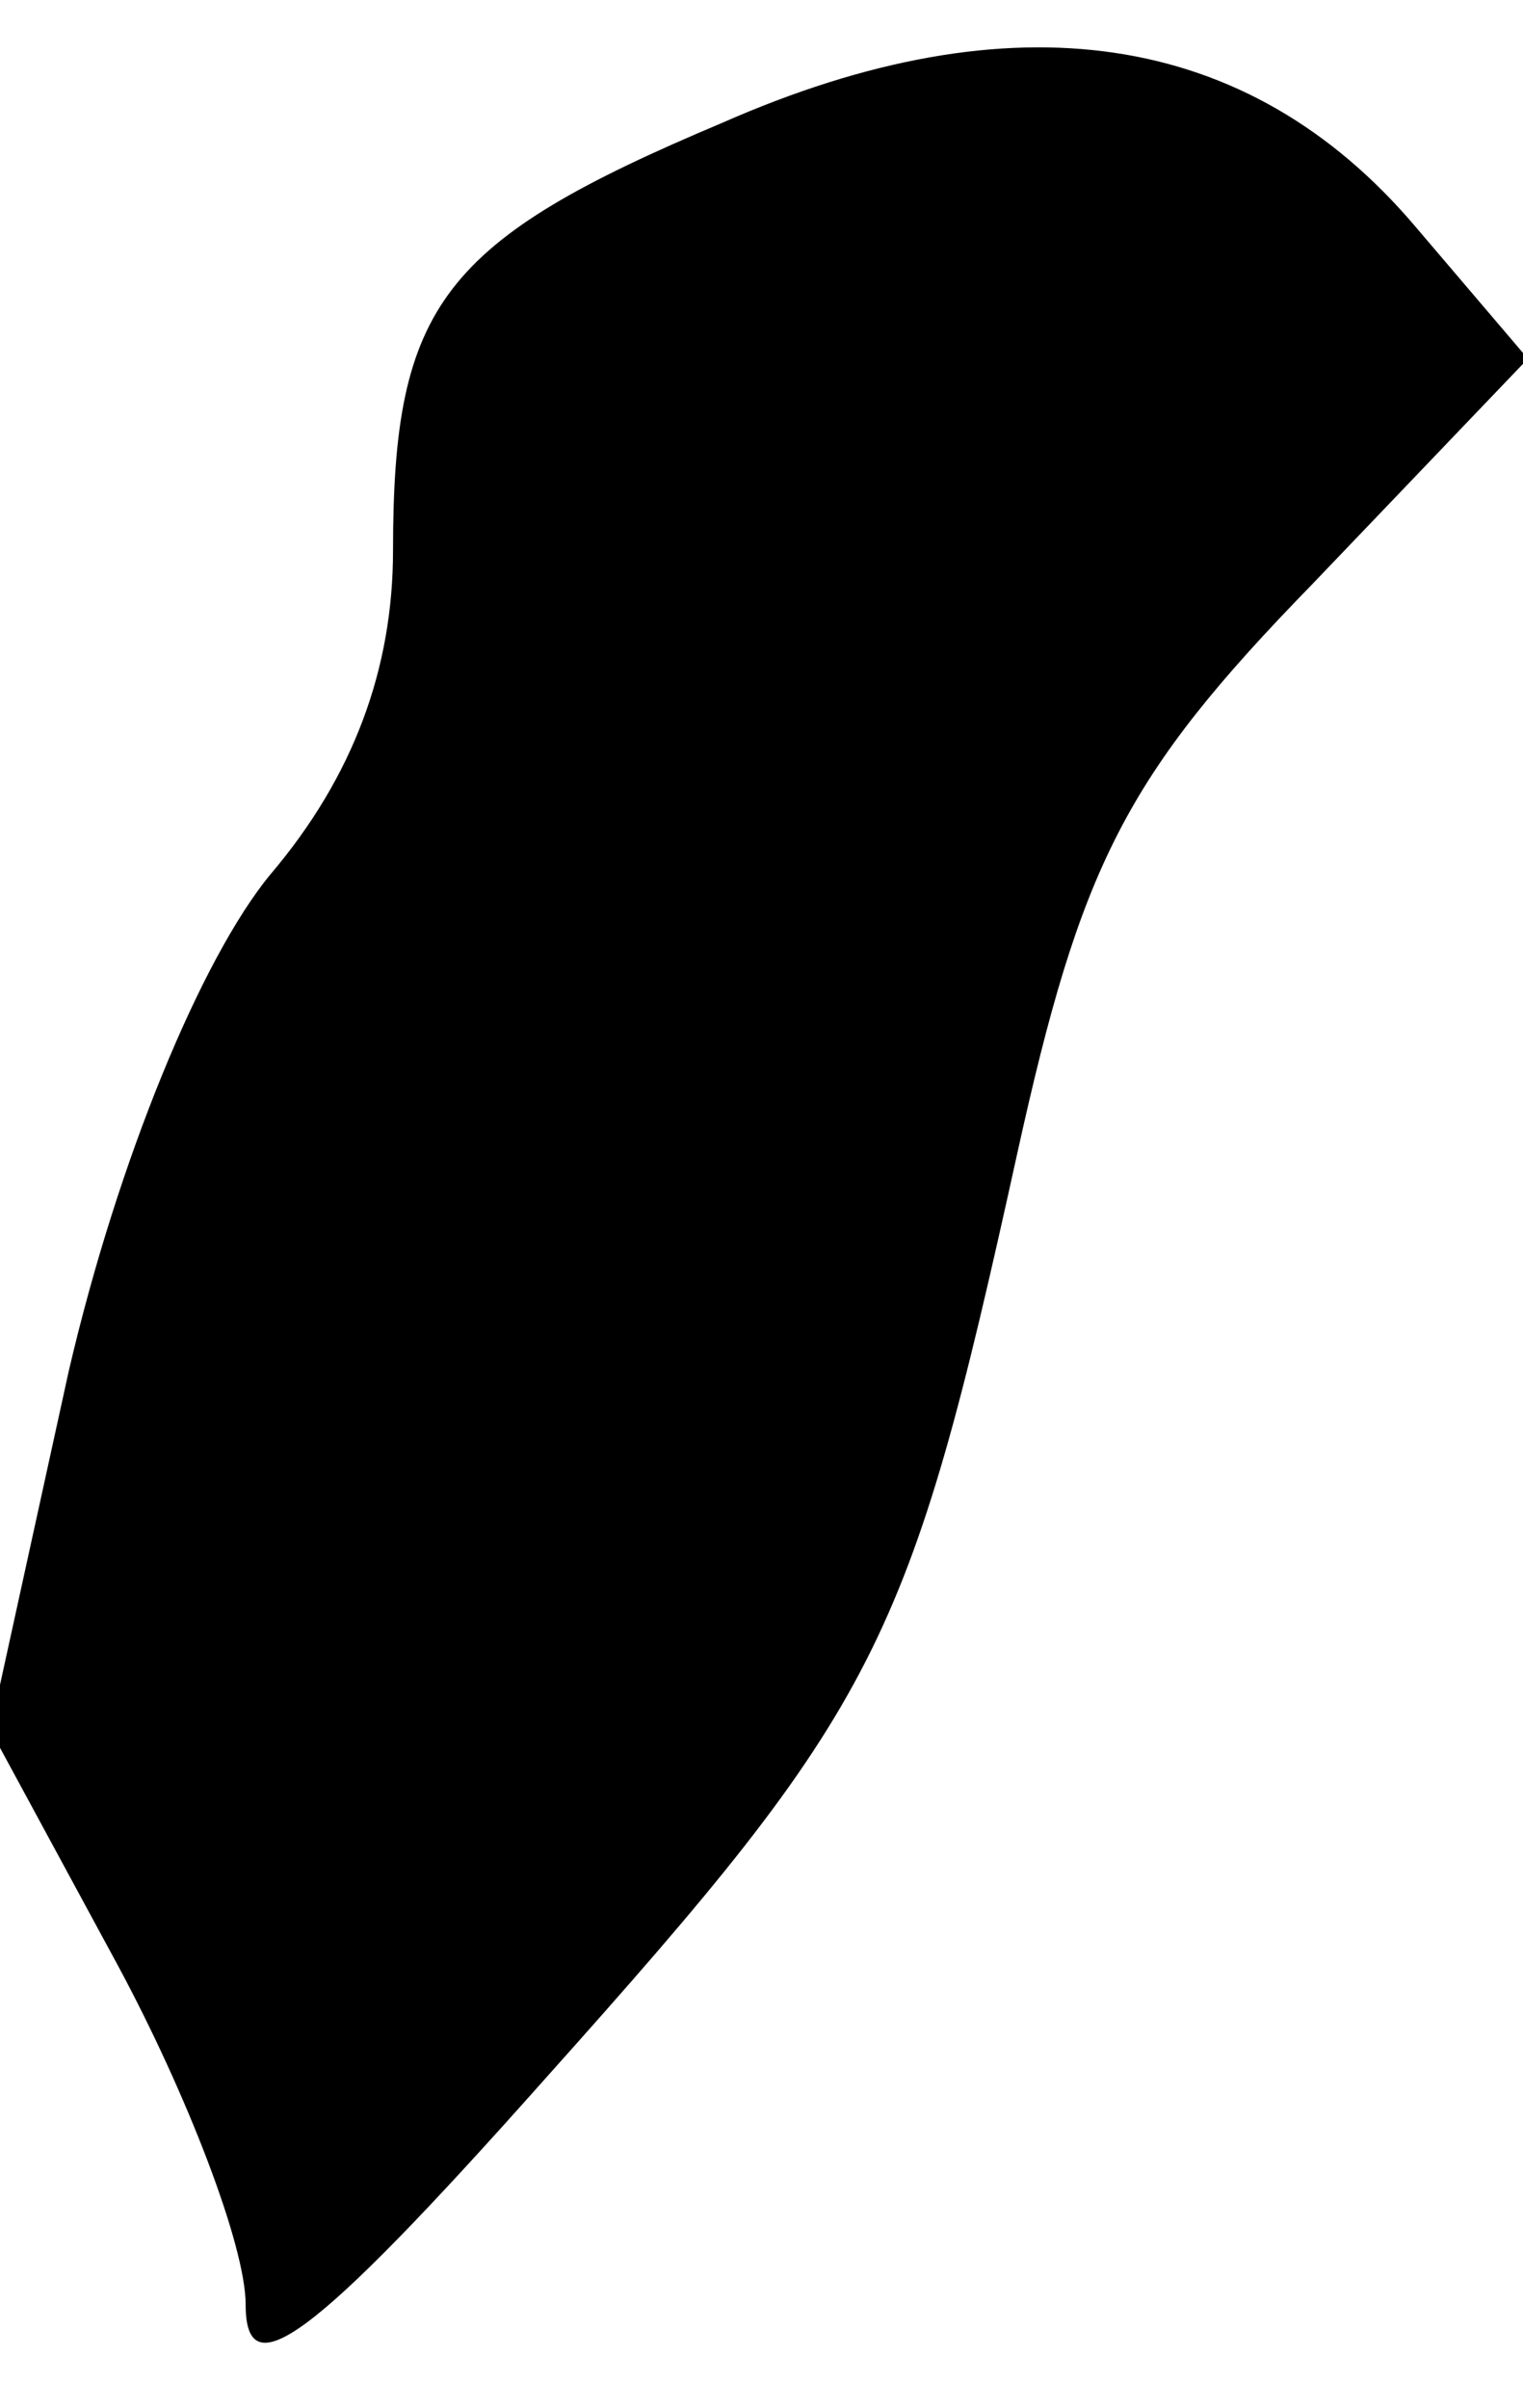 <?xml version="1.0" standalone="no"?>
<!DOCTYPE svg PUBLIC "-//W3C//DTD SVG 20010904//EN"
 "http://www.w3.org/TR/2001/REC-SVG-20010904/DTD/svg10.dtd">
<svg version="1.0" xmlns="http://www.w3.org/2000/svg"
 width="31pt" height="49pt" viewBox="0 0 31 49"
 preserveAspectRatio="xMidYMid meet">
<g transform="translate(0,49) scale(0.1,-0.1)"
fill="#000000" stroke="none">
<path fill="#000000" stroke="none" d="M147 465 c-57 -24 -67 -37 -67 -87 0
-24 -8 -46 -25 -66 -14 -17 -31 -58 -41 -101 l-16 -73 26 -48 c14 -26 26 -57
26 -69 0 -17 13 -8 61 46 68 76 74 88 96 188 13 59 22 77 60 116 l44 46 -23
27 c-34 40 -82 47 -141 21z"/>
</g>
</svg>
